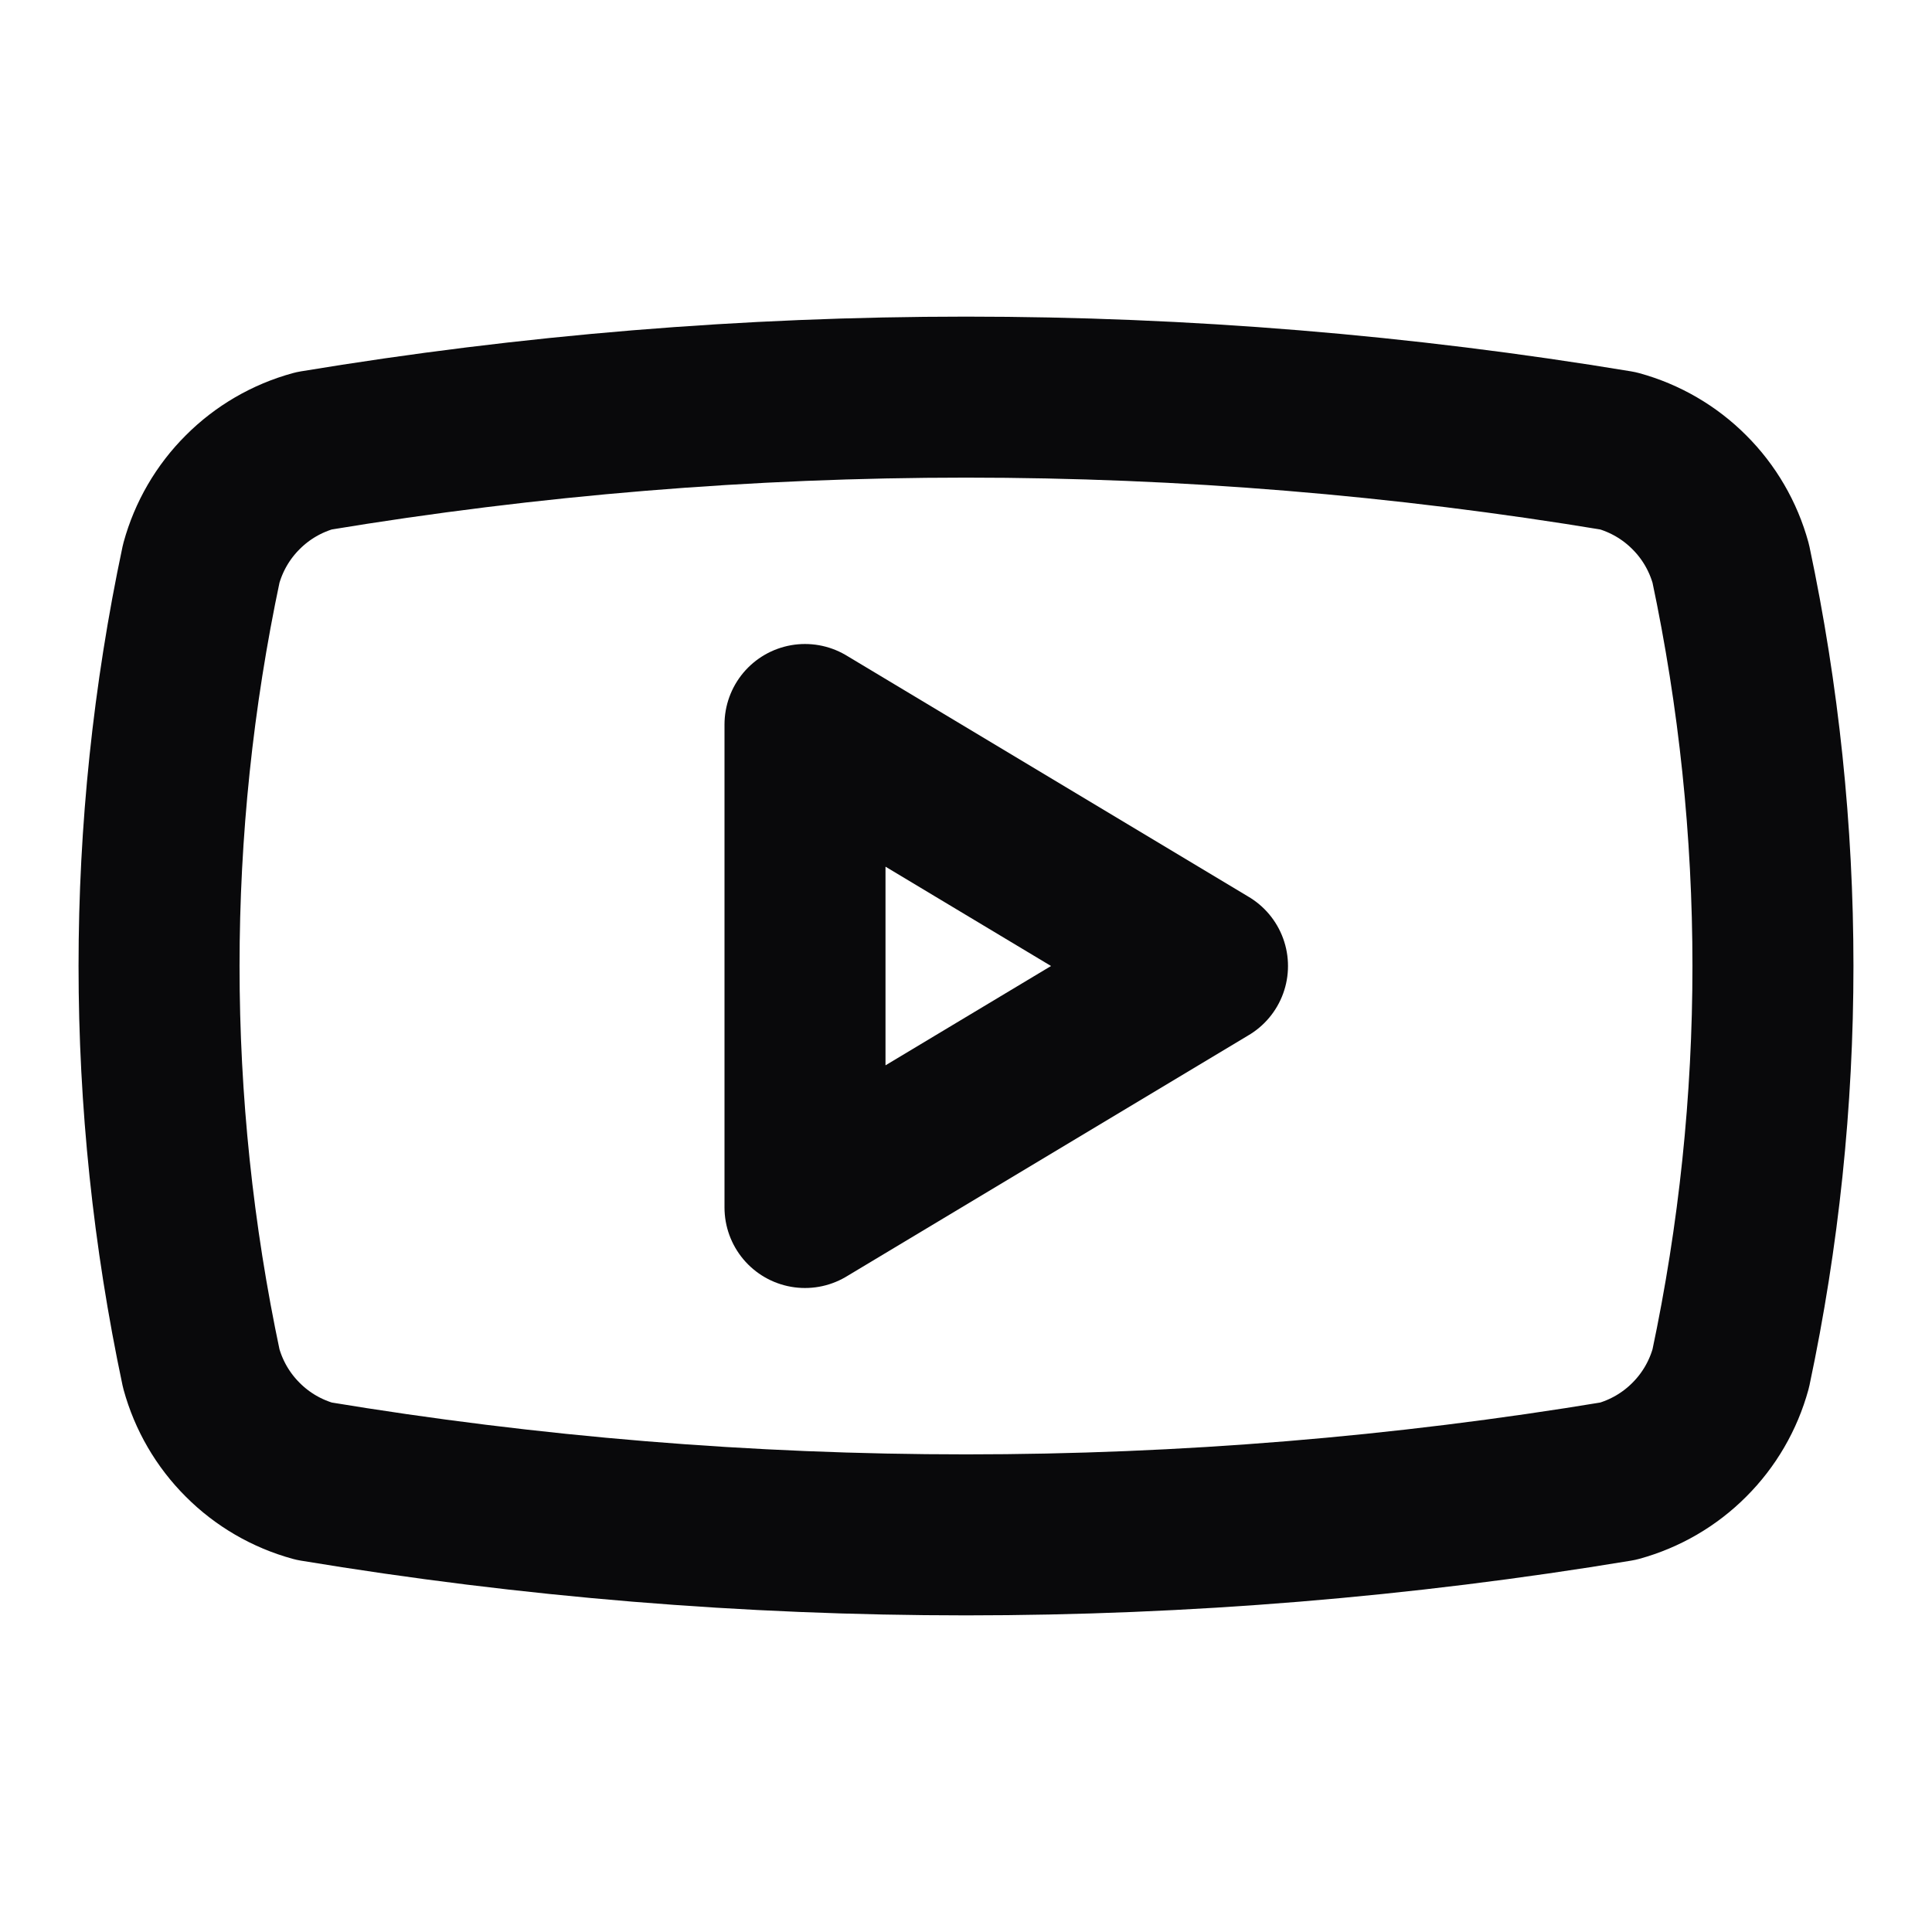 <svg width="24" height="24" viewBox="0 0 24 24" fill="none" xmlns="http://www.w3.org/2000/svg">
<path d="M2.5 17C1.801 13.703 1.801 10.297 2.5 7C2.592 6.665 2.769 6.36 3.015 6.115C3.26 5.869 3.565 5.692 3.9 5.6C9.263 4.711 14.737 4.711 20.1 5.6C20.435 5.692 20.74 5.869 20.985 6.115C21.231 6.36 21.408 6.665 21.5 7C22.199 10.297 22.199 13.703 21.5 17C21.408 17.335 21.231 17.64 20.985 17.885C20.74 18.131 20.435 18.308 20.1 18.4C14.737 19.289 9.263 19.289 3.9 18.4C3.565 18.308 3.26 18.131 3.015 17.885C2.769 17.64 2.592 17.335 2.5 17Z" stroke="#09090B" stroke-width="2" stroke-linecap="round" stroke-linejoin="round"/>
<path d="M10 15L15 12L10 9V15Z" stroke="#09090B" stroke-width="2" stroke-linecap="round" stroke-linejoin="round"/>
</svg>
